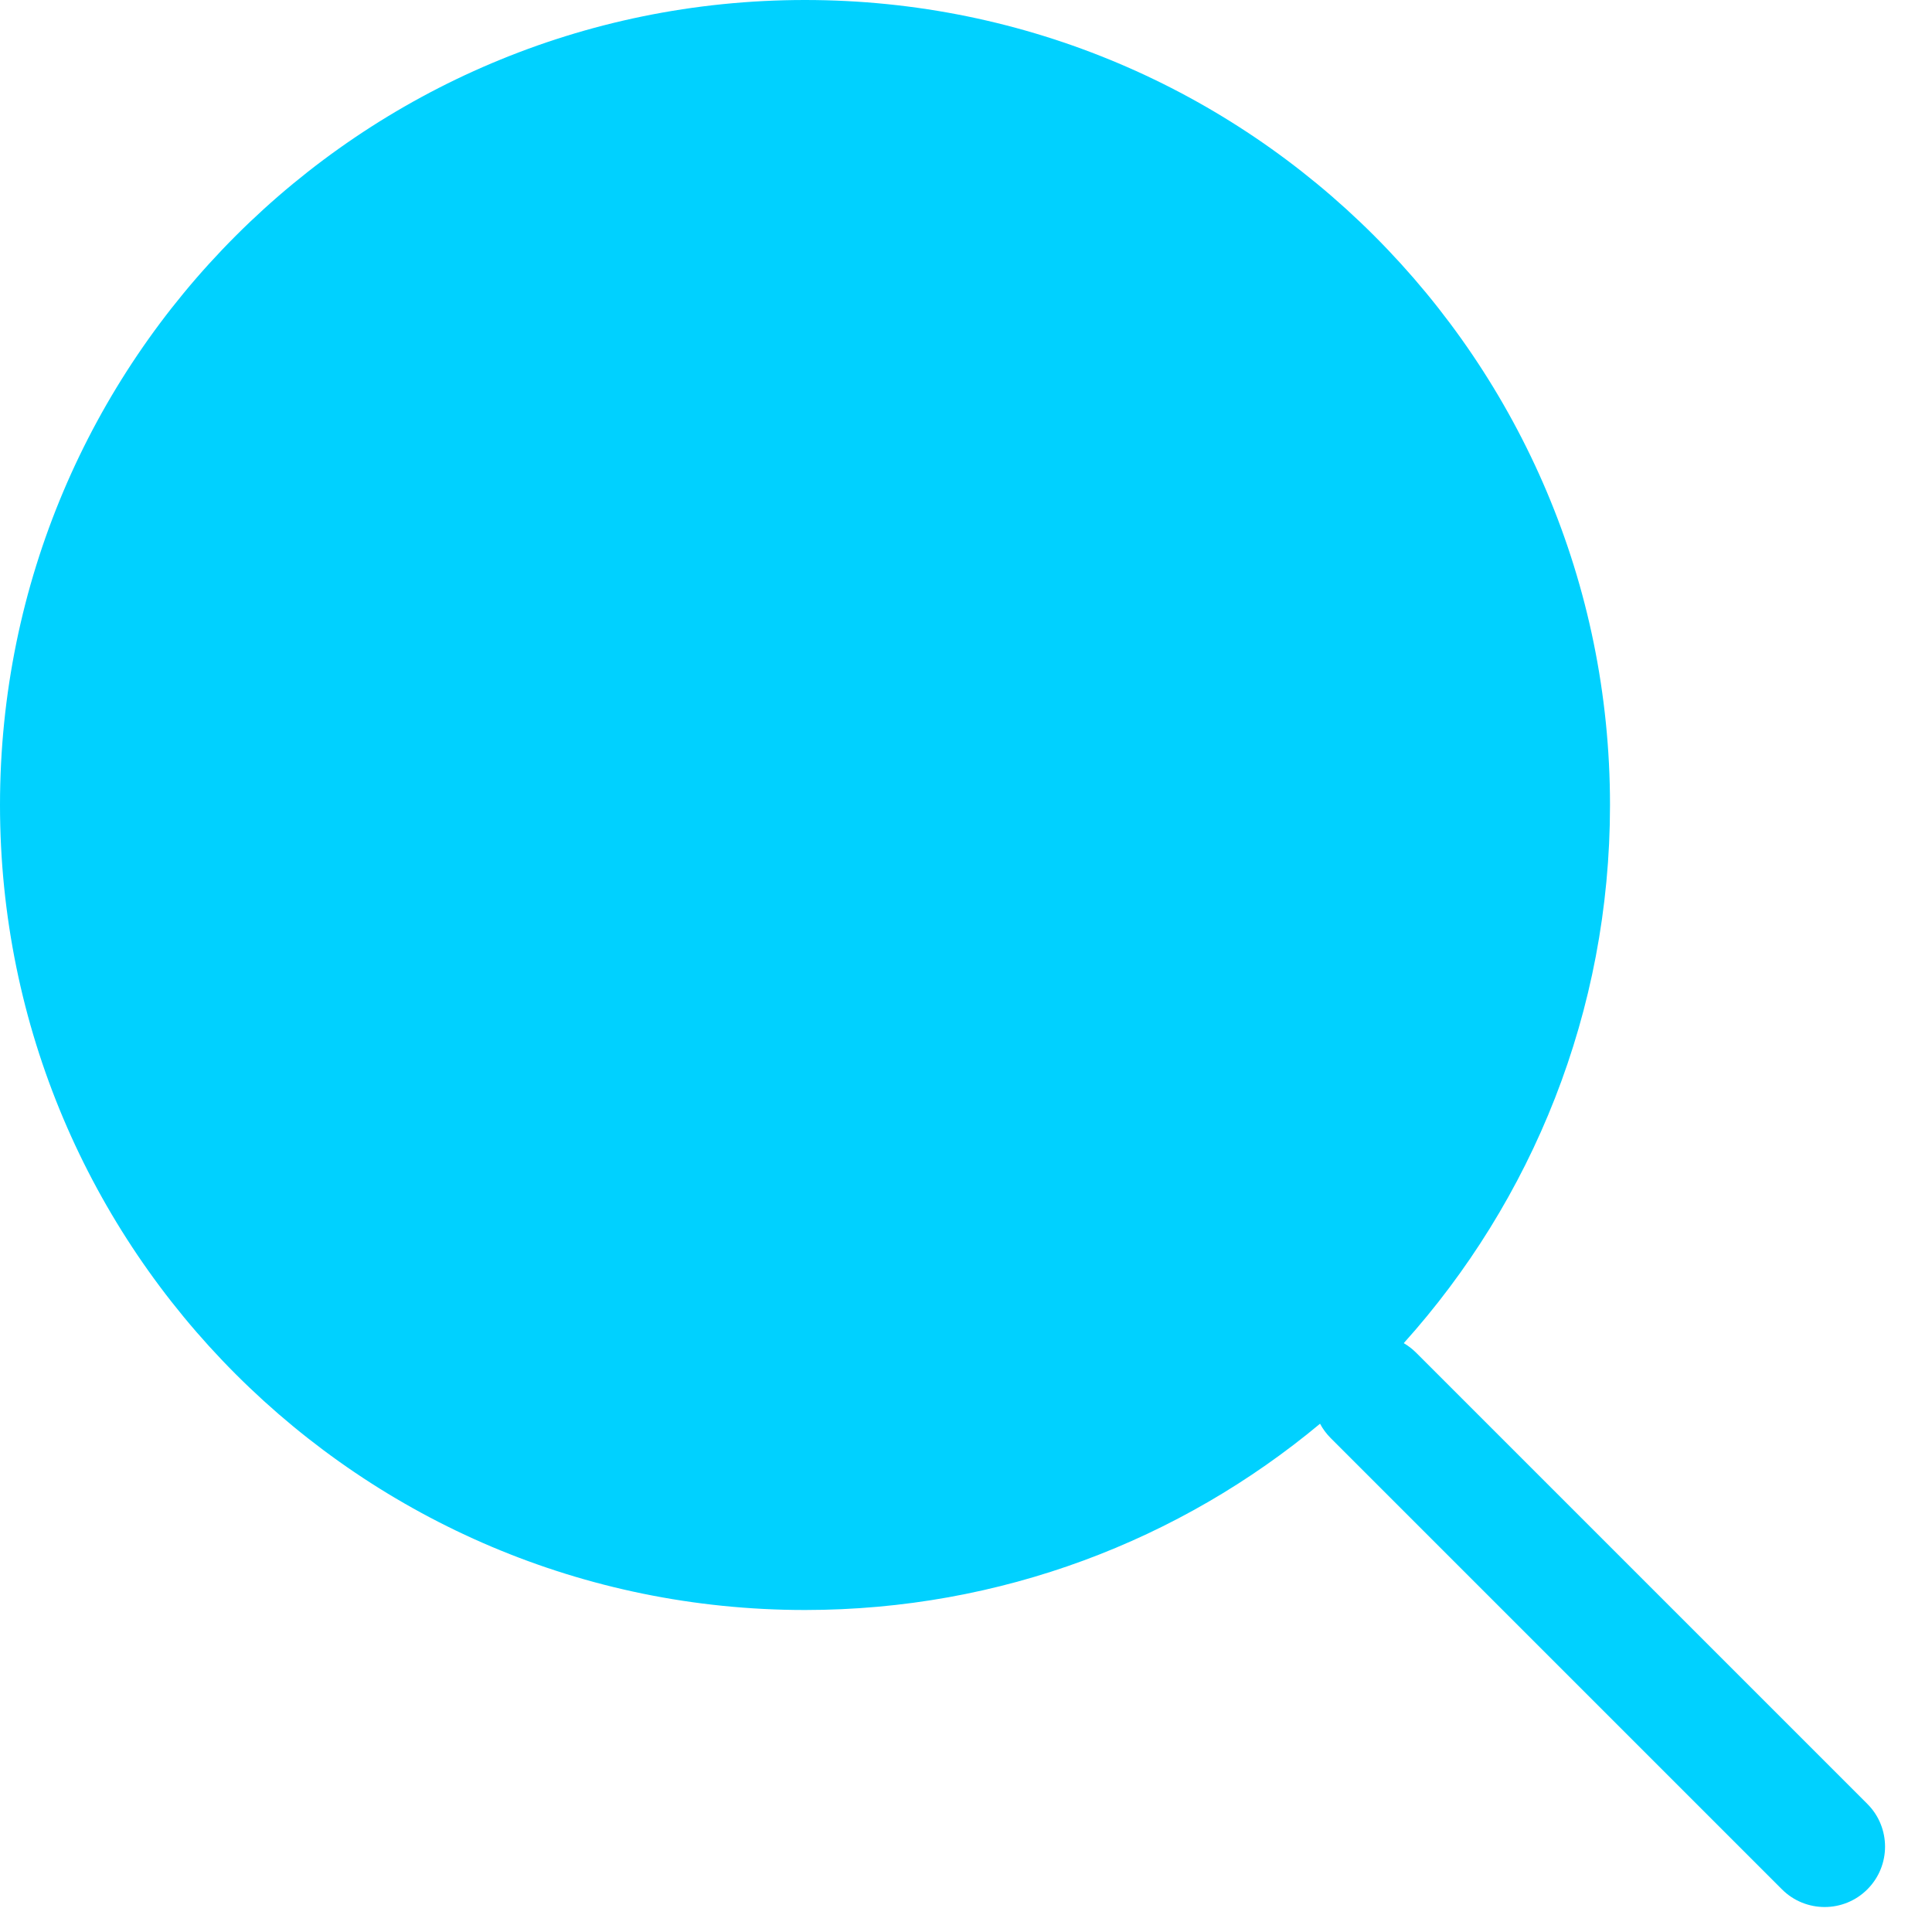 <svg width="24" height="24" viewBox="0 0 24 24" fill="none" xmlns="http://www.w3.org/2000/svg">
<path fill-rule="evenodd" clip-rule="evenodd" d="M18.5 10C18.5 14.694 14.694 18.5 10 18.5C5.306 18.5 1.5 14.694 1.5 10C1.5 5.306 5.306 1.5 10 1.5C14.694 1.5 18.5 5.306 18.5 10ZM16.398 17.686C14.664 19.131 12.434 20 10 20C4.477 20 0 15.523 0 10C0 4.477 4.477 0 10 0C15.523 0 20 4.477 20 10C20 12.57 19.031 14.913 17.438 16.685C17.492 16.717 17.544 16.756 17.591 16.803L23.197 22.409C23.49 22.702 23.49 23.177 23.197 23.47C22.904 23.763 22.429 23.763 22.136 23.47L16.53 17.864C16.476 17.81 16.432 17.75 16.398 17.686Z" fill="#00D1FF"/>
<circle cx="10" cy="10" r="9" fill="#00D1FF"/>
</svg>
